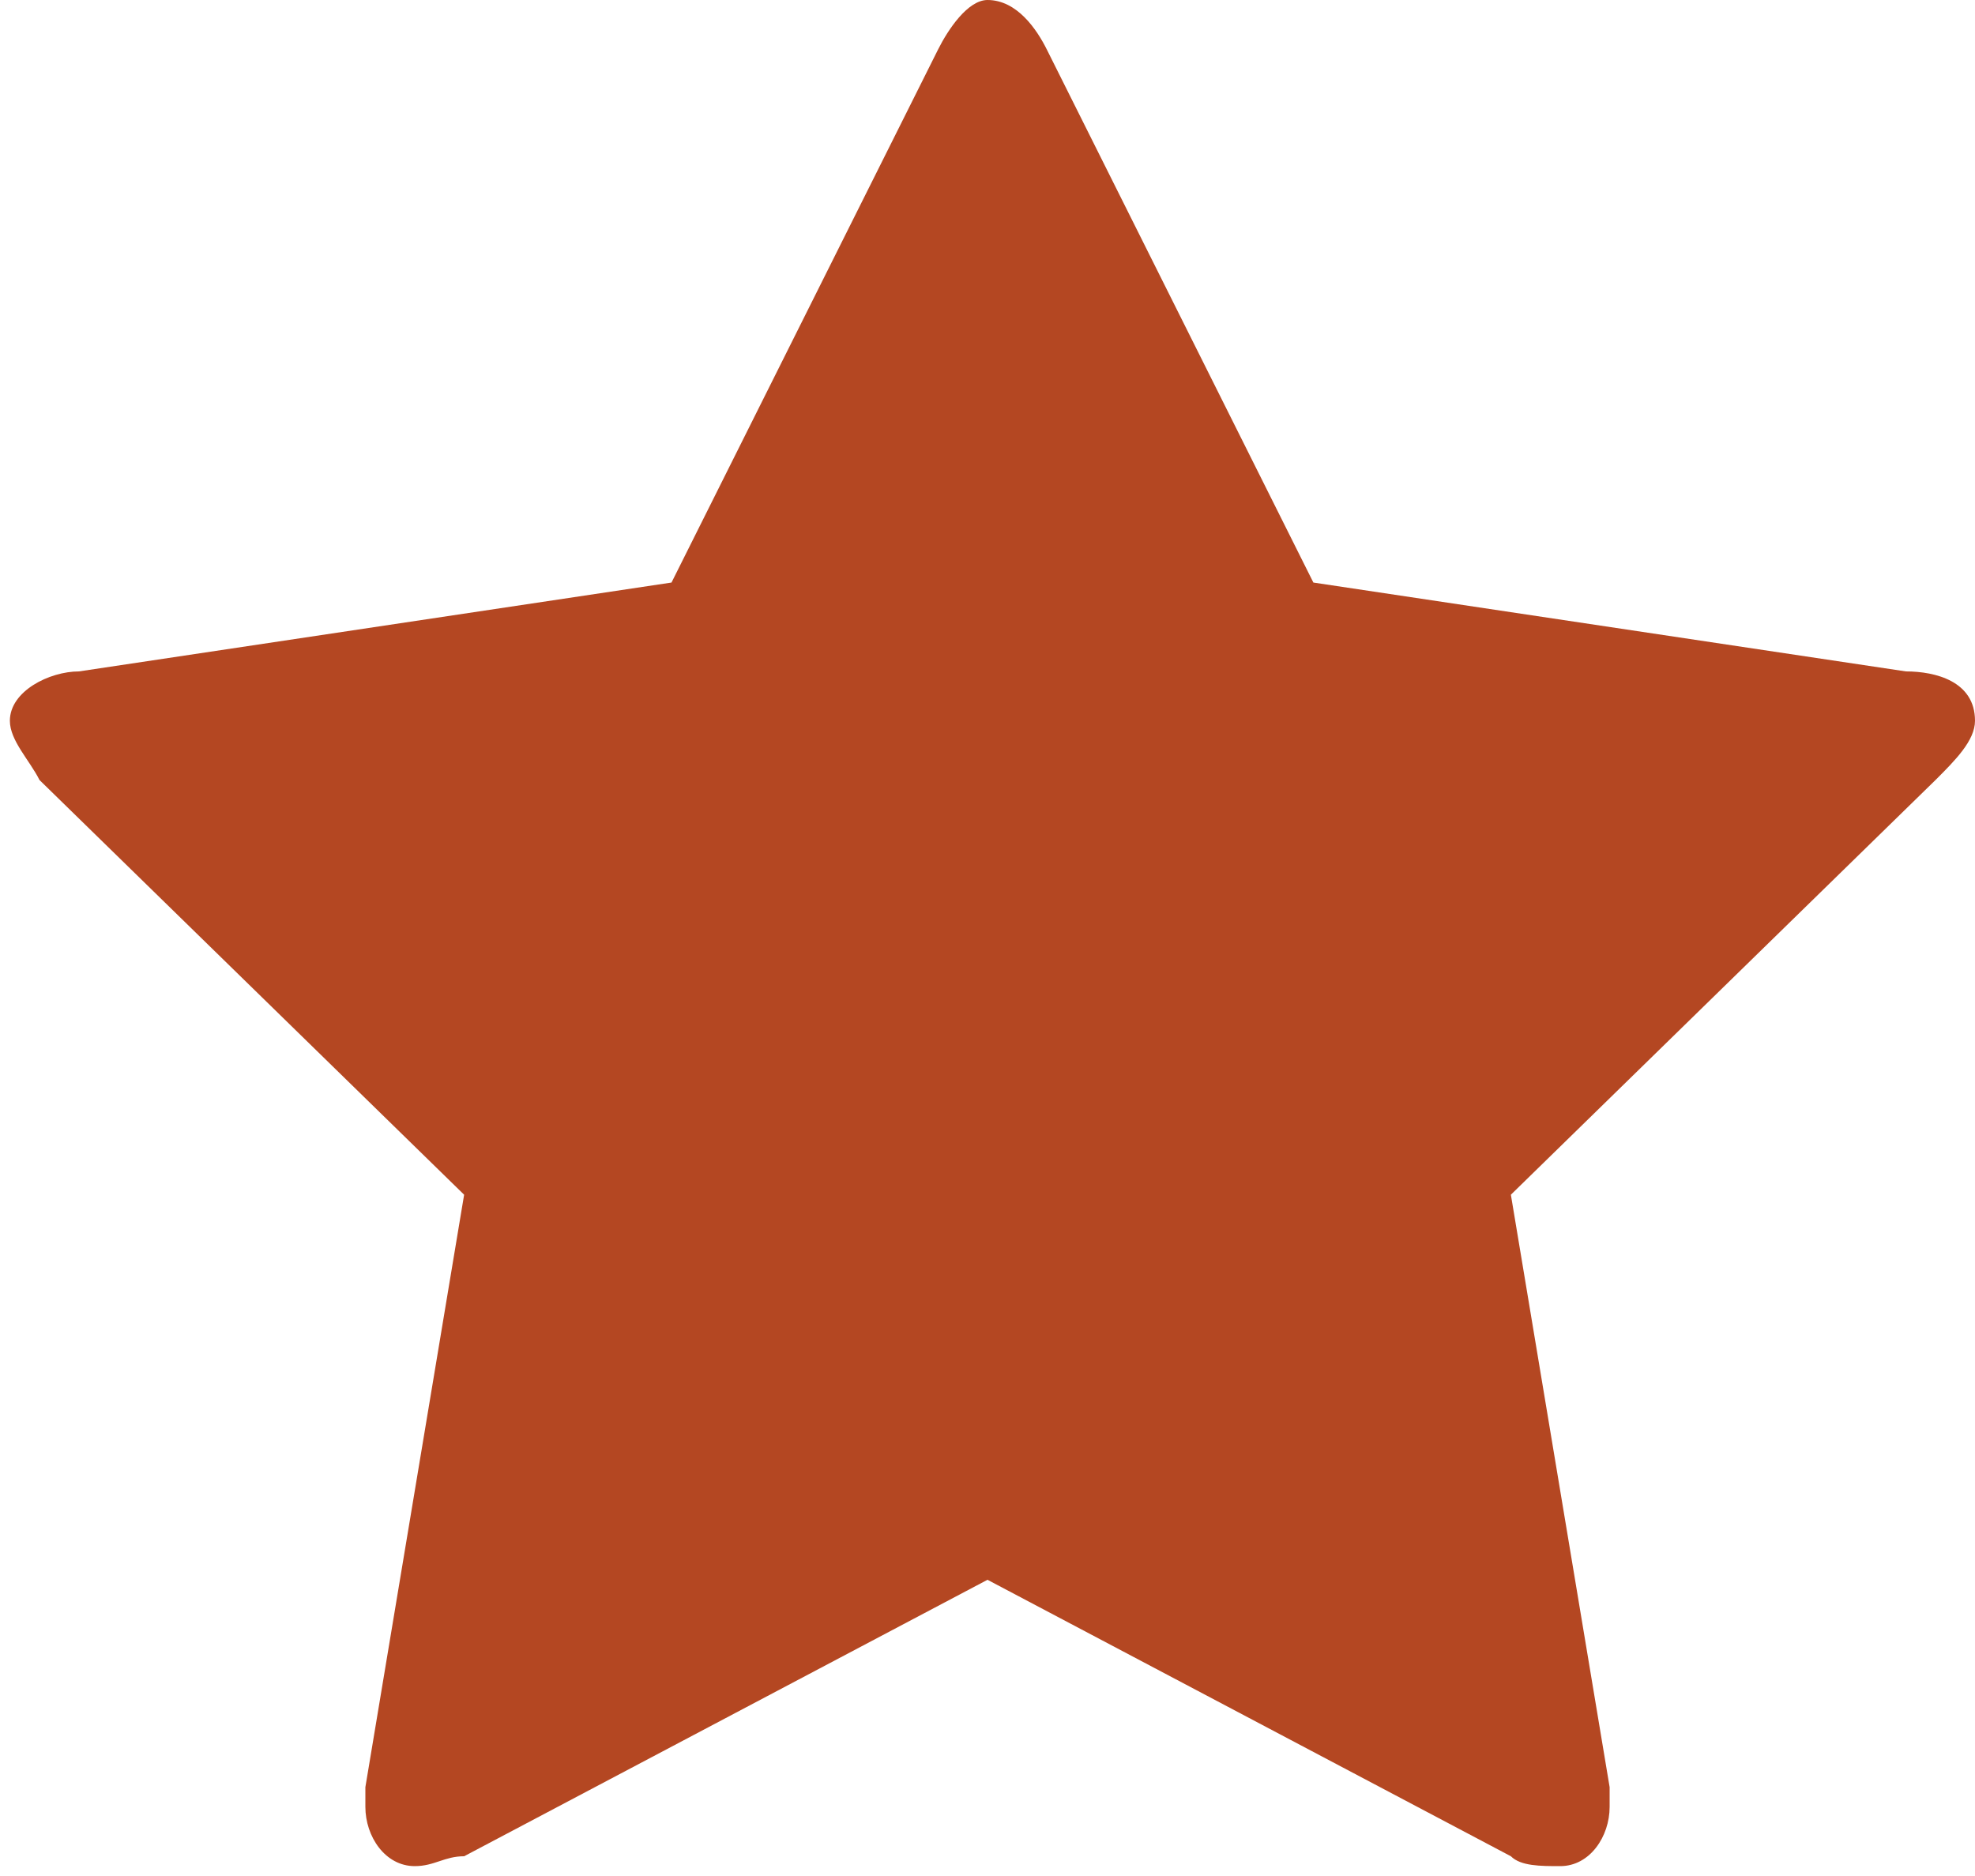 <?xml version="1.0" encoding="utf-8"?>
<!-- Generator: Adobe Illustrator 24.3.0, SVG Export Plug-In . SVG Version: 6.00 Build 0)  -->
<svg version="1.1" id="圖層_1" xmlns="http://www.w3.org/2000/svg" xmlns:xlink="http://www.w3.org/1999/xlink" x="0px" y="0px"
	 viewBox="0 0 20 19" style="enable-background:new 0 0 20 19;" xml:space="preserve">
<style type="text/css">
	.st0{fill-rule:evenodd;clip-rule:evenodd;fill:#B44722;}
</style>
<path class="st0" d="M20,7.3c0-0.4-0.4-0.5-0.7-0.5l-6-0.9l-2.7-5.4C10.5,0.3,10.3,0,10,0C9.8,0,9.6,0.3,9.5,0.5L6.8,5.9l-6,0.9
	C0.5,6.8,0.1,7,0.1,7.3c0,0.2,0.2,0.4,0.3,0.6l4.3,4.2l-1,6c0,0.1,0,0.2,0,0.2c0,0.3,0.2,0.6,0.5,0.6c0.2,0,0.3-0.1,0.5-0.1L10,16
	l5.3,2.8c0.1,0.1,0.3,0.1,0.5,0.1c0.3,0,0.5-0.3,0.5-0.6c0-0.1,0-0.2,0-0.2l-1-6l4.3-4.2C19.8,7.7,20,7.5,20,7.3L20,7.3z"/>
</svg>
